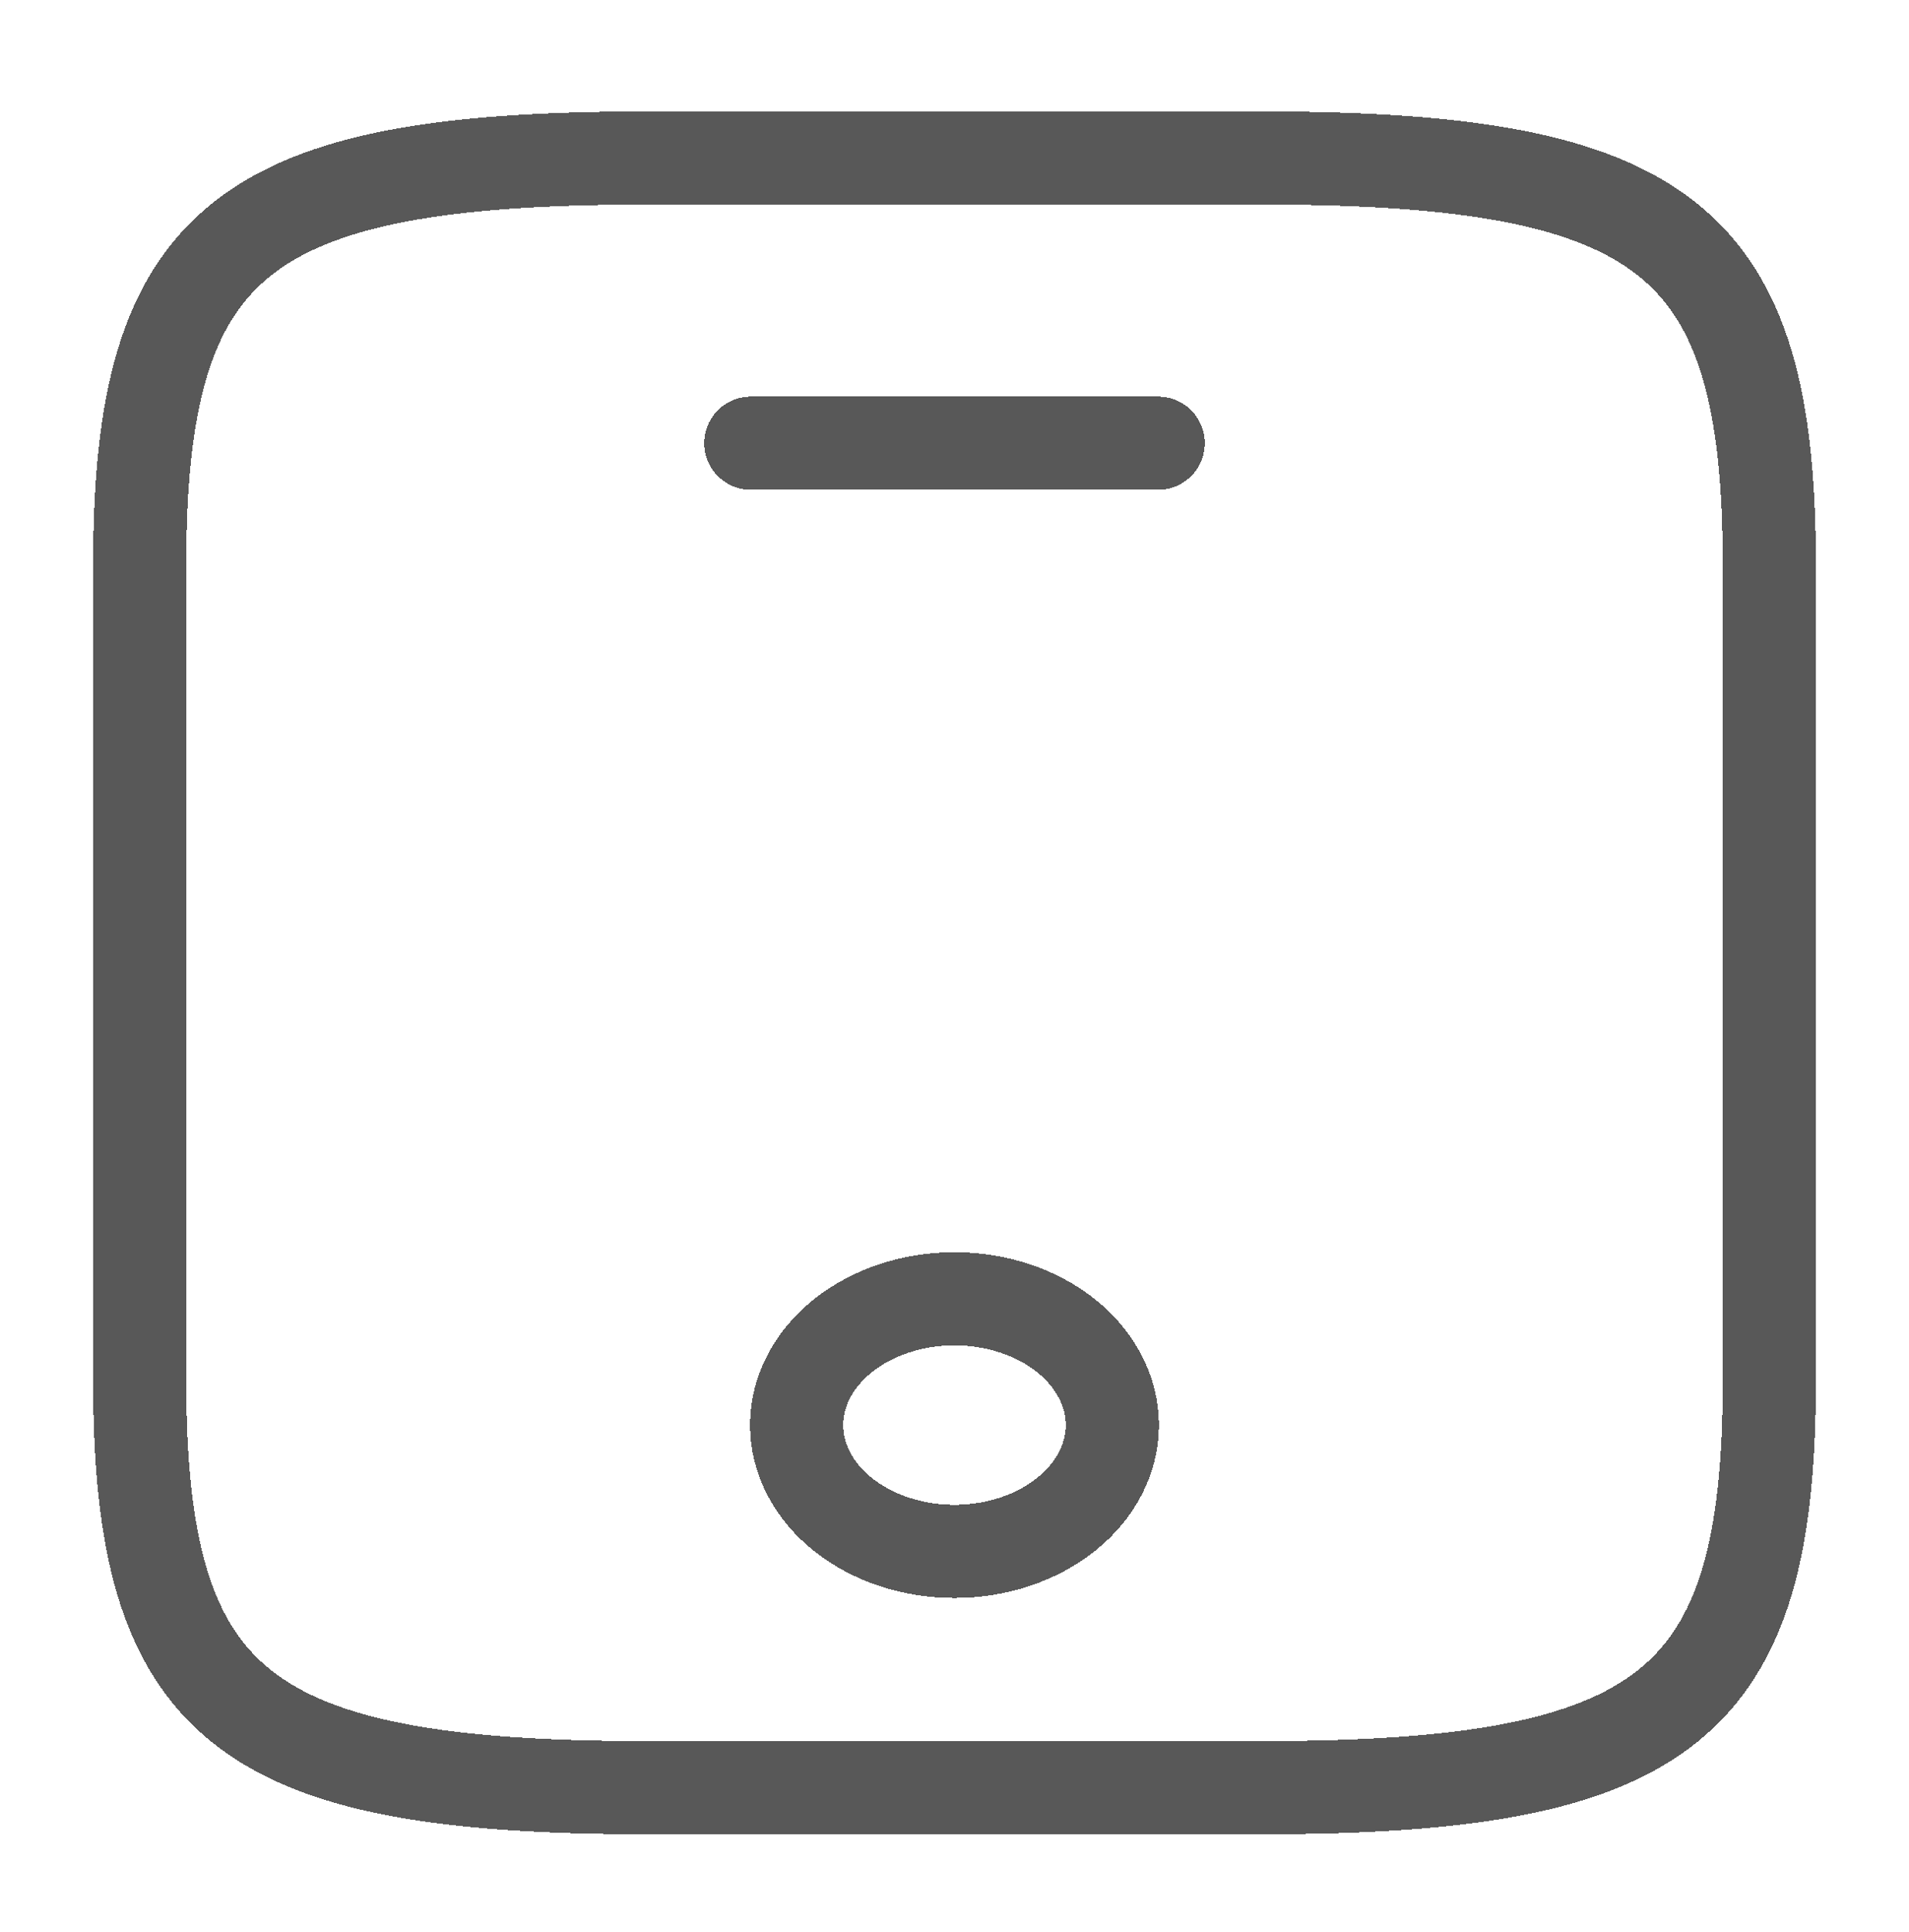 <svg width="82" height="83" viewBox="0 0 82 83" fill="none" xmlns="http://www.w3.org/2000/svg">
<g filter="url(#filter0_d_1_665)">
<path d="M49.75 15.036H32.25M76 20.286V55.286C76 69.286 71.625 72.786 54.125 72.786H27.875C10.375 72.786 6 69.286 6 55.286V20.286C6 6.286 10.375 2.786 27.875 2.786H54.125C71.625 2.786 76 6.286 76 20.286Z" stroke="#585858" stroke-width="4" stroke-linecap="round" stroke-linejoin="round" shape-rendering="crispEdges"/>
</g>
<g filter="url(#filter1_d_1_665)">
<path d="M40.999 62.636C42.798 62.636 44.522 62.065 45.794 61.047C47.066 60.03 47.78 58.65 47.78 57.211C47.78 55.773 47.066 54.393 45.794 53.375C44.522 52.358 42.798 51.786 40.999 51.786C39.201 51.786 37.476 52.358 36.204 53.375C34.932 54.393 34.218 55.773 34.218 57.211C34.218 58.65 34.932 60.03 36.204 61.047C37.476 62.065 39.201 62.636 40.999 62.636Z" stroke="#585858" stroke-width="4" stroke-linecap="round" stroke-linejoin="round" shape-rendering="crispEdges"/>
</g>
<defs>
<filter id="filter0_d_1_665" x="0" y="0.786" width="82" height="82" filterUnits="userSpaceOnUse" color-interpolation-filters="sRGB">
<feFlood flood-opacity="0" result="BackgroundImageFix"/>
<feColorMatrix in="SourceAlpha" type="matrix" values="0 0 0 0 0 0 0 0 0 0 0 0 0 0 0 0 0 0 127 0" result="hardAlpha"/>
<feOffset dy="4"/>
<feGaussianBlur stdDeviation="2"/>
<feComposite in2="hardAlpha" operator="out"/>
<feColorMatrix type="matrix" values="0 0 0 0 0 0 0 0 0 0 0 0 0 0 0 0 0 0 0.25 0"/>
<feBlend mode="normal" in2="BackgroundImageFix" result="effect1_dropShadow_1_665"/>
<feBlend mode="normal" in="SourceGraphic" in2="effect1_dropShadow_1_665" result="shape"/>
</filter>
<filter id="filter1_d_1_665" x="28.218" y="49.786" width="25.562" height="22.85" filterUnits="userSpaceOnUse" color-interpolation-filters="sRGB">
<feFlood flood-opacity="0" result="BackgroundImageFix"/>
<feColorMatrix in="SourceAlpha" type="matrix" values="0 0 0 0 0 0 0 0 0 0 0 0 0 0 0 0 0 0 127 0" result="hardAlpha"/>
<feOffset dy="4"/>
<feGaussianBlur stdDeviation="2"/>
<feComposite in2="hardAlpha" operator="out"/>
<feColorMatrix type="matrix" values="0 0 0 0 0 0 0 0 0 0 0 0 0 0 0 0 0 0 0.25 0"/>
<feBlend mode="normal" in2="BackgroundImageFix" result="effect1_dropShadow_1_665"/>
<feBlend mode="normal" in="SourceGraphic" in2="effect1_dropShadow_1_665" result="shape"/>
</filter>
</defs>
</svg>
